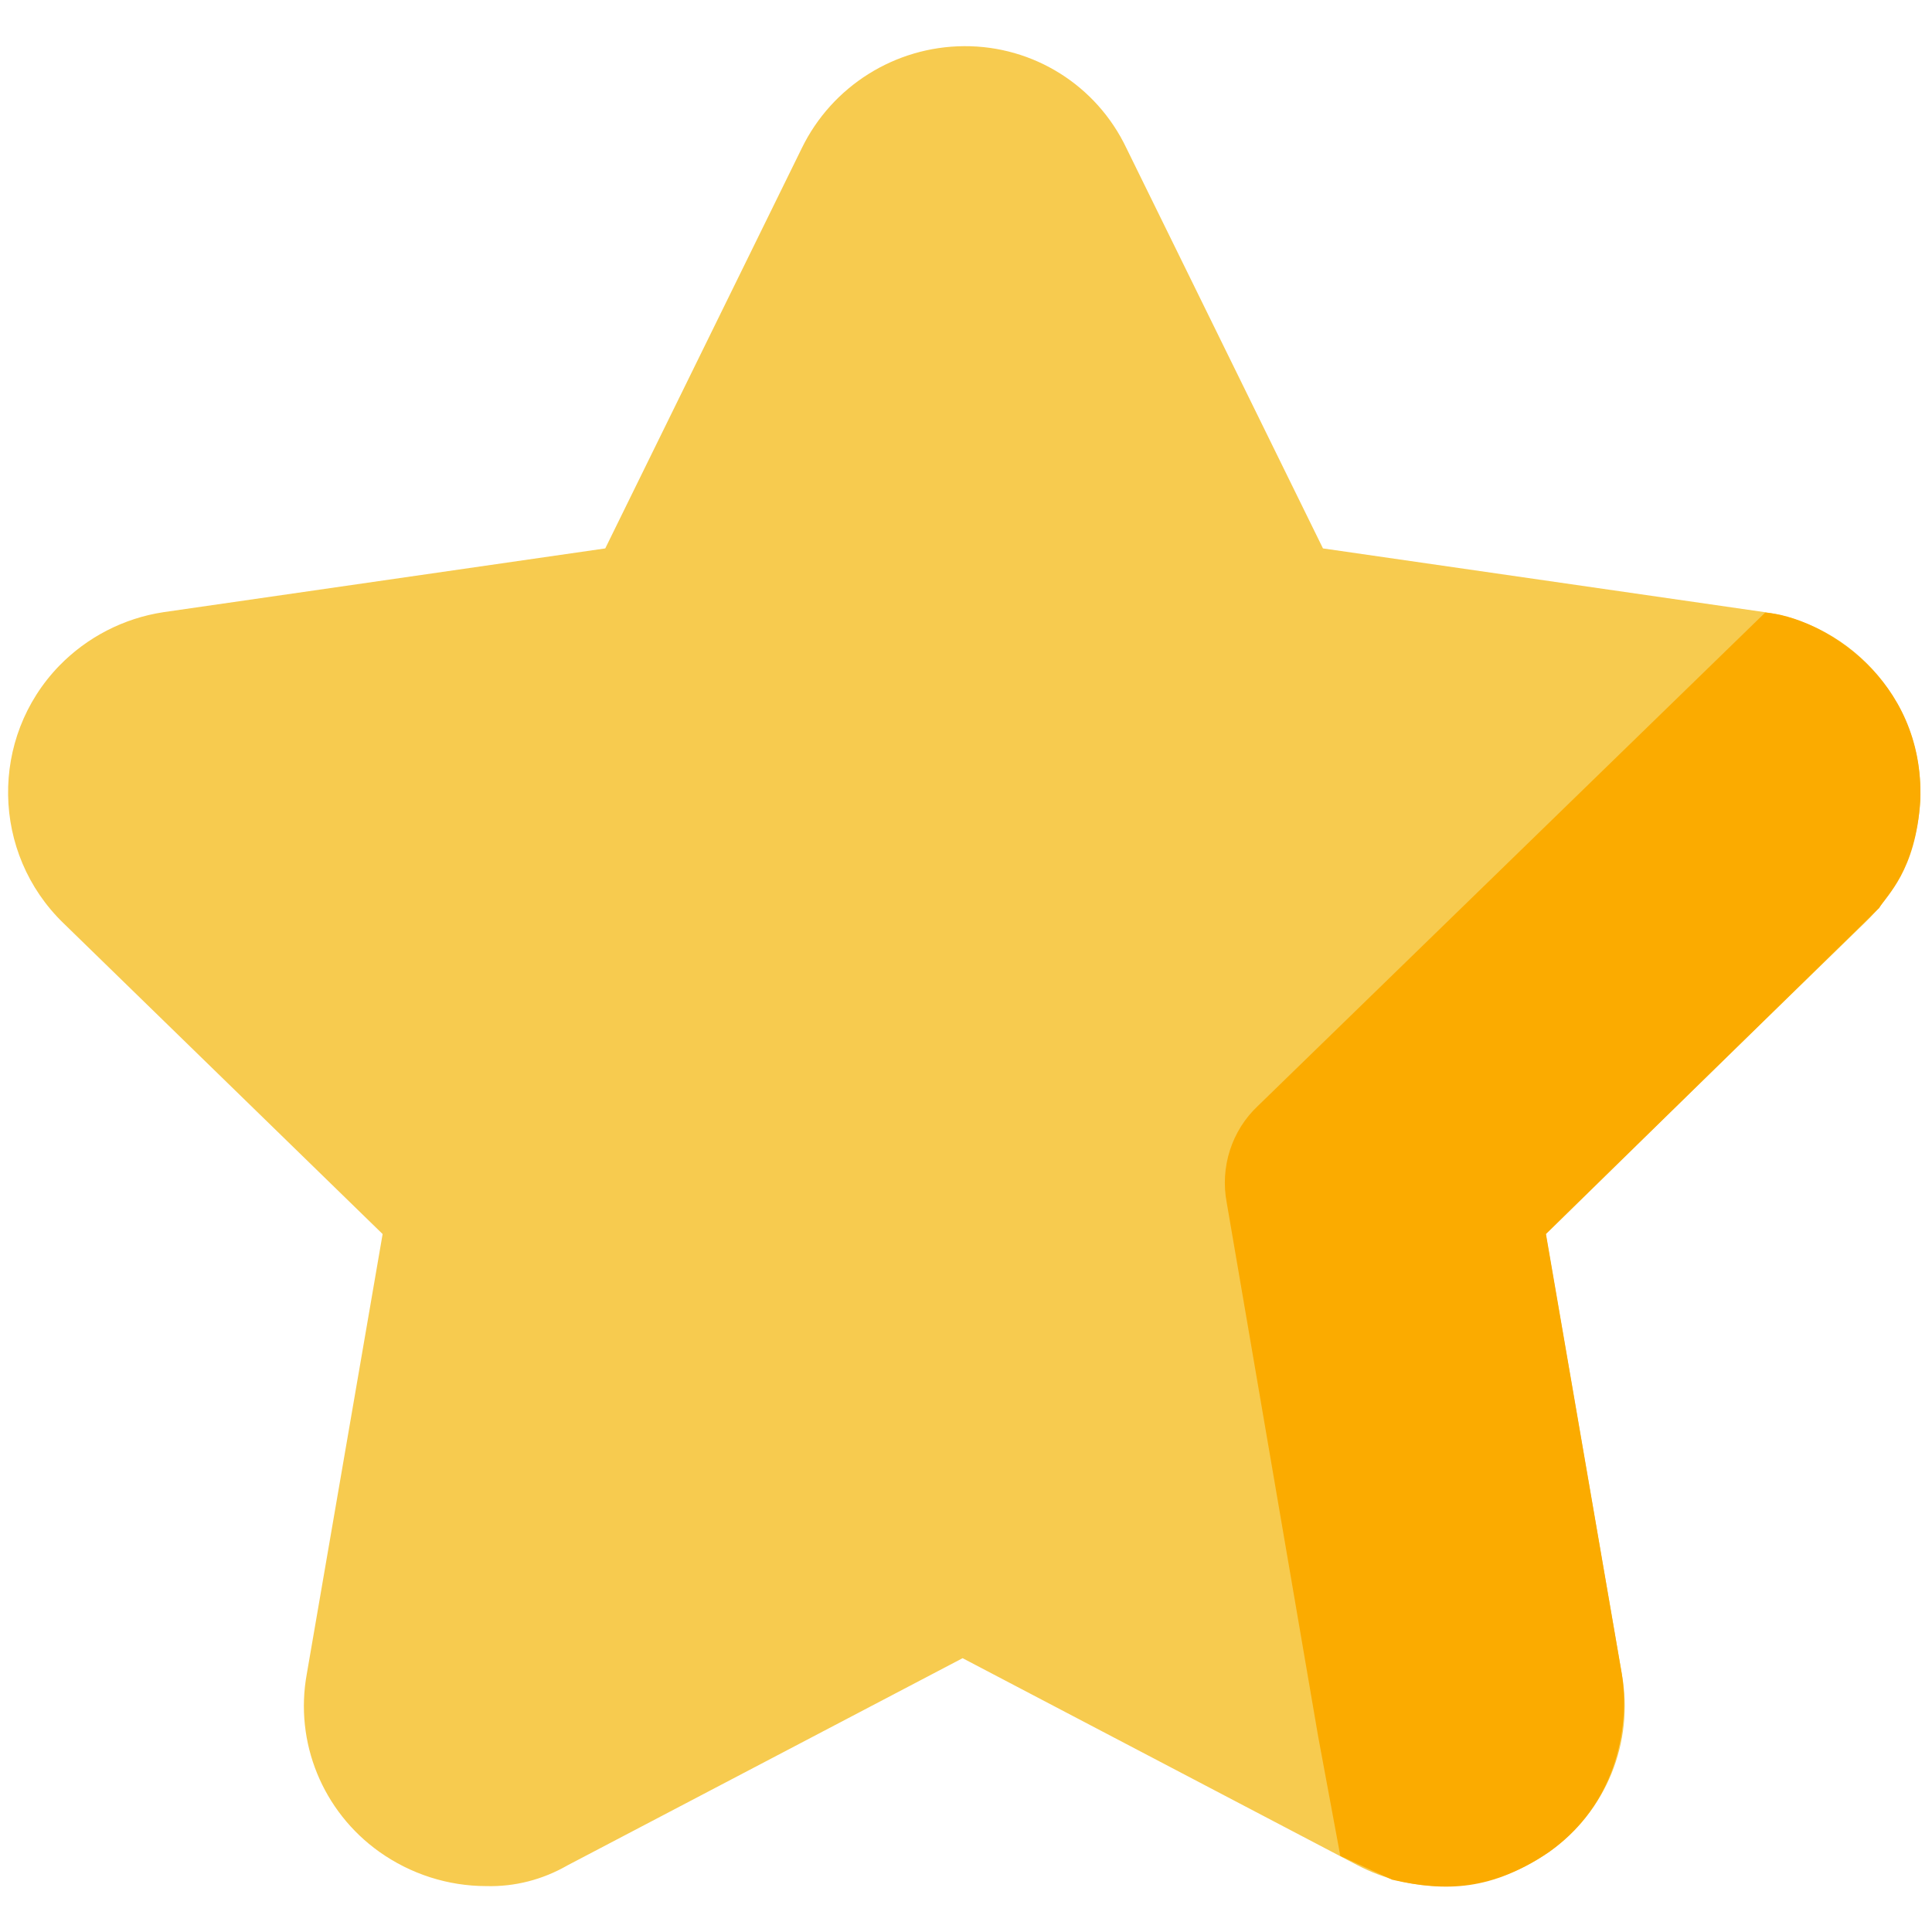 <?xml version="1.0" encoding="utf-8"?>
<svg version="1.1" id="Layer_1" xmlns="http://www.w3.org/2000/svg" xmlns:xlink="http://www.w3.org/1999/xlink" x="0px" y="0px"
	 viewBox="0 0 512 512" style="enable-background:new 0 0 512 512;" xml:space="preserve">
<style type="text/css">
	.st0{fill:#F7CB4F;}
	.st1{fill:#FBAB00;}
</style>
<g transform="translate(-72.851 -60.3)">
	<g transform="translate(72.851 119.935)">
		<path class="st0" d="M128.9,440.2c-10.2,0-20.1-3.2-28.4-9.1c-15-10.7-22.5-29-19.2-47.1l20.1-116.6L16.8,185
			c-19.1-18.5-19.6-49.1-1.1-68.2c7.4-7.6,17.1-12.6,27.6-14.2l117.1-16.9l52.1-106.1c8-16.4,24.7-26.9,43-27
			c18.4-0.1,35.1,10.4,43,27l52.1,106.1l117.1,16.9c26.3,3.9,44.6,28.4,40.7,54.7c-1.5,10.5-6.5,20.2-14.2,27.6l-84.6,82.3
			L429.8,384c3.3,18.1-4.2,36.5-19.2,47.1c-8.3,5.9-18.2,9.1-28.4,9.1l0,0c-7.8,0-15.5-1.9-22.4-5.5l-104.7-54.9l-104.7,54.9
			C143.8,438.5,136.4,440.4,128.9,440.2z"/>
		<path class="st1" d="M325.1,259.1l24.2,141.3l5.9,31.8l13.7,6.3c14.3,3.3,26.5,2.9,41.7-7.4c20.4-14.6,20.8-37.6,19.2-47.1
			l-20.1-116.6L498,181c1.9-3.3,9.7-9.7,10.9-28.5c1.2-32.5-26.5-48.7-41.1-49.8l0,0L333.3,233.5C326.4,240,323.3,249.7,325.1,259.1
			z"/>
	</g>
</g>
</svg>
